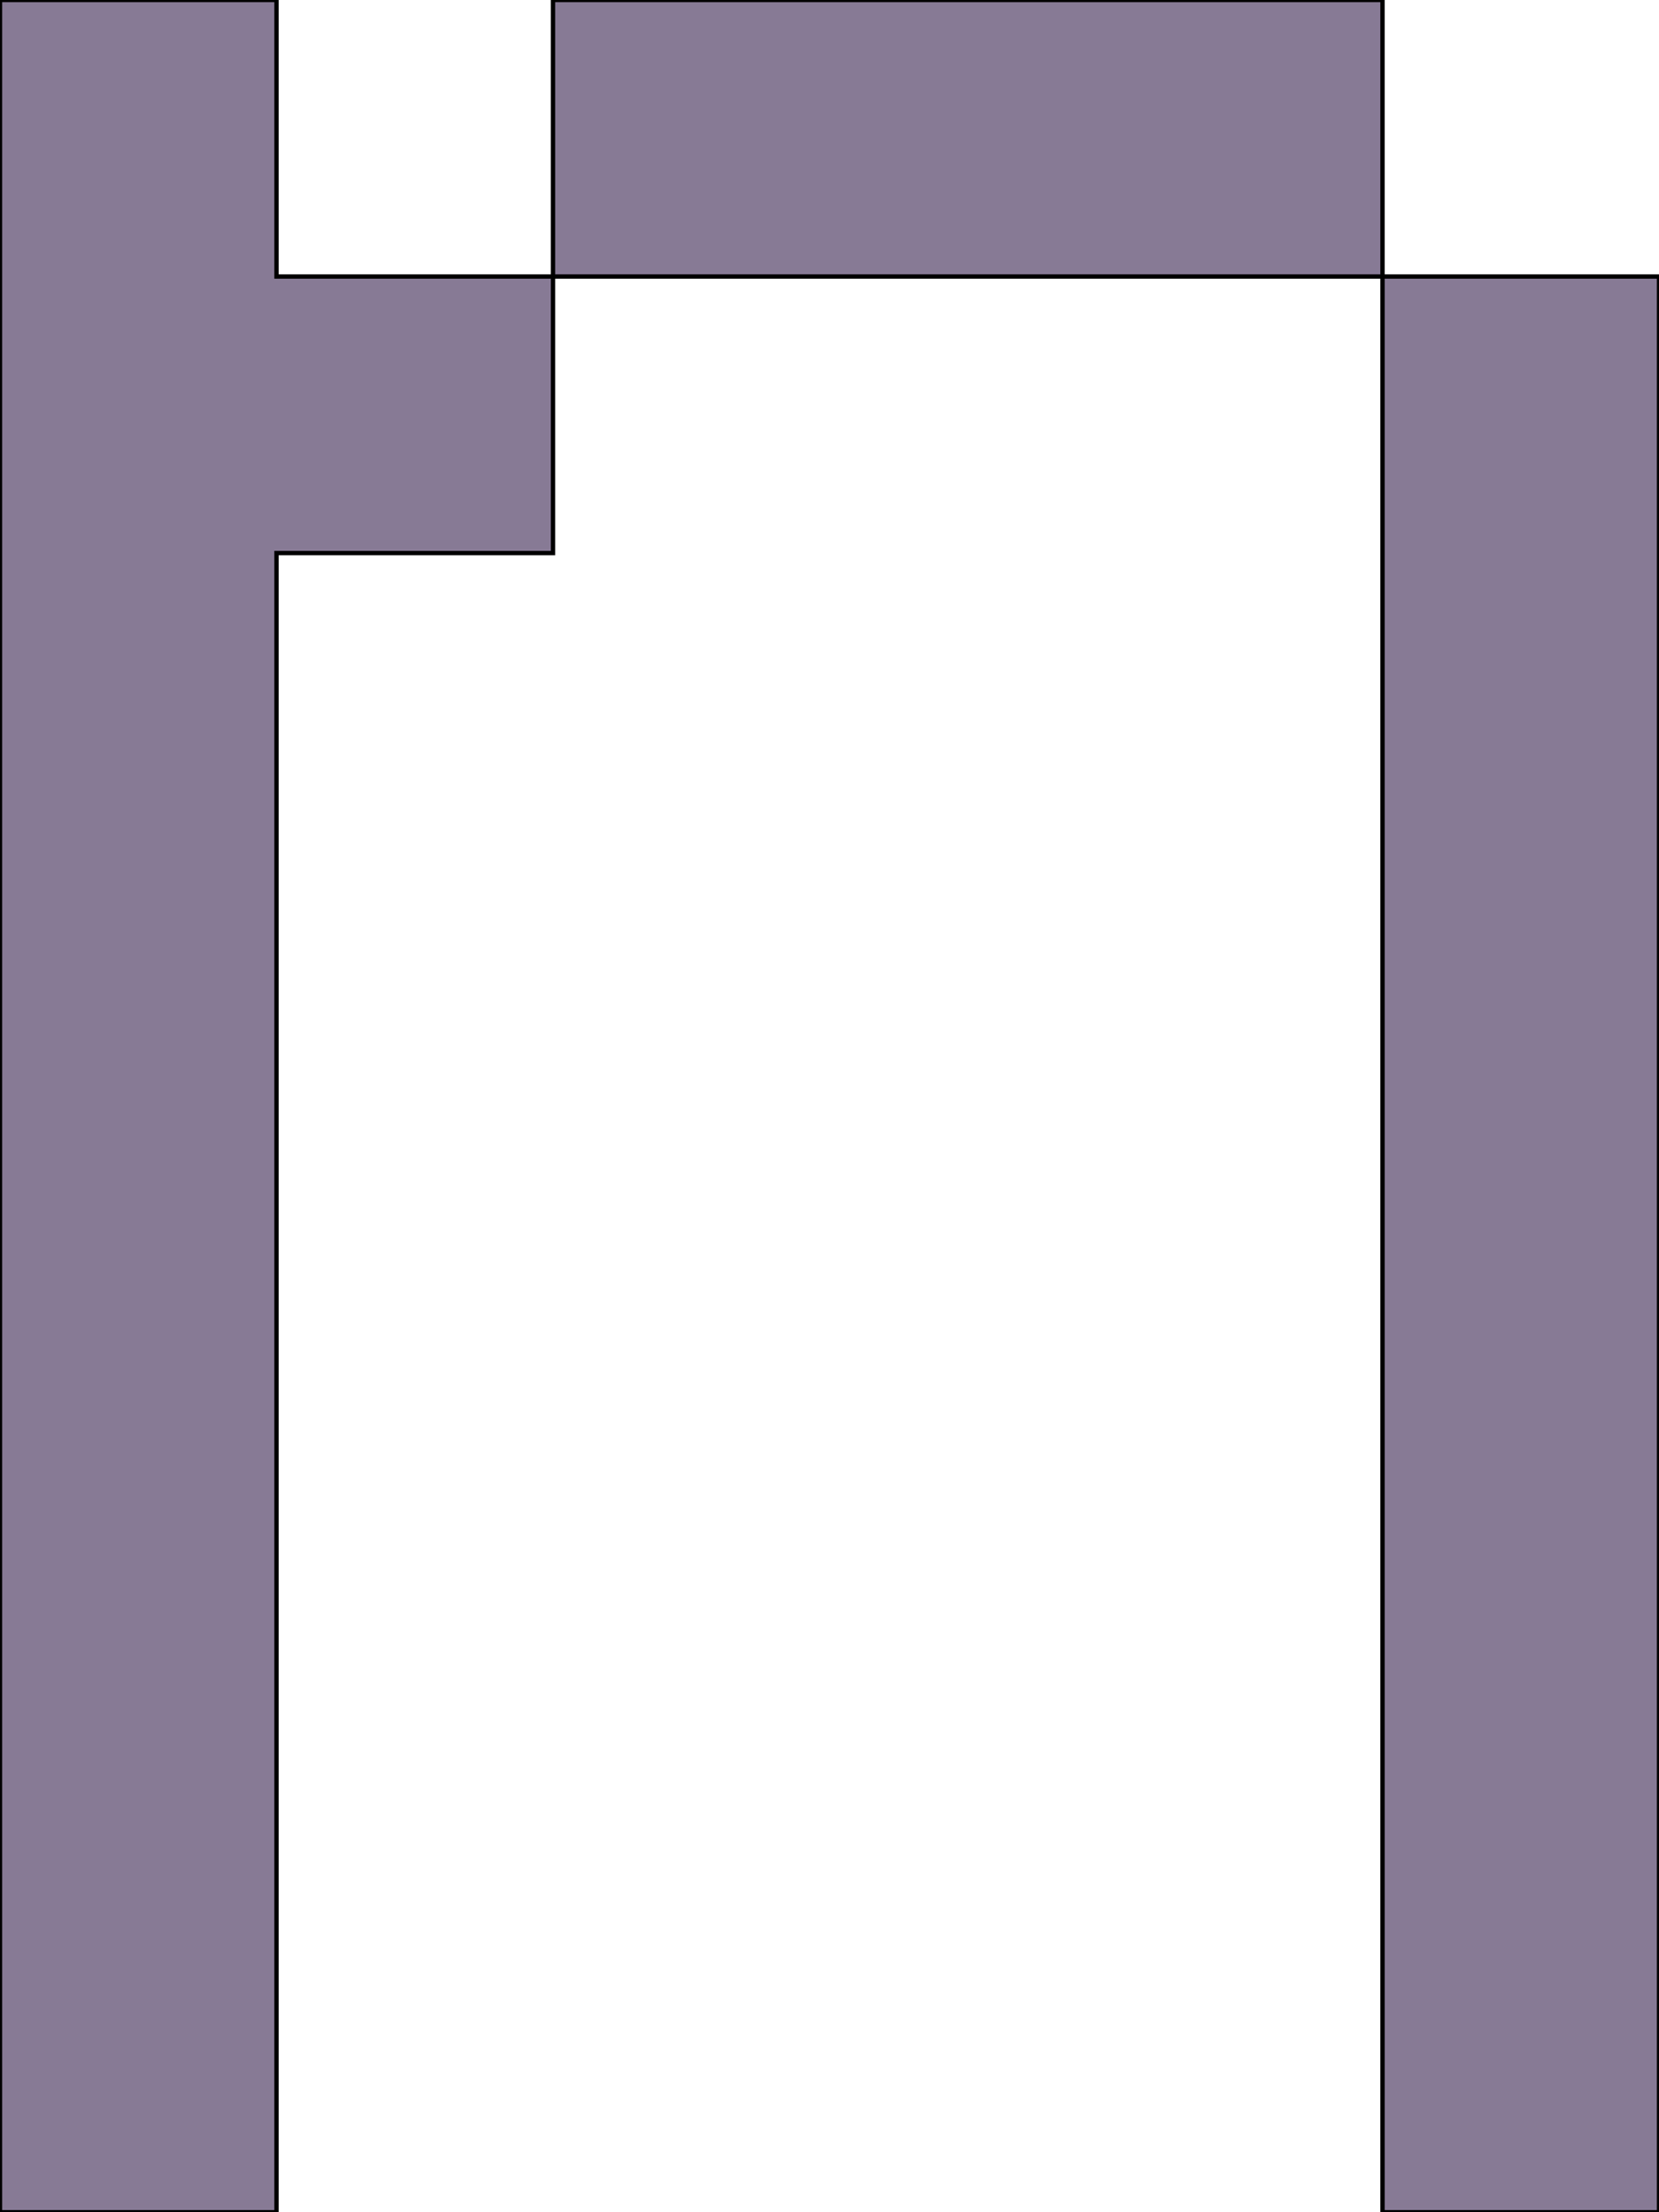 <svg xmlns='http://www.w3.org/2000/svg'
xmlns:xlink='http://www.w3.org/1999/xlink'
viewBox = '64 -512 384 512'>
 <path d = '
M 64 -512
Q 64 -512, 64 0
L 128 0
Q 128 0, 128 -384
L 192 -384
L 192 -448
L 128 -448
L 128 -512
L 64 -512
M 384 -448
L 384 0
L 448 0
L 448 -448
L 384 -448
M 192 -448
L 384 -448
L 384 -512
L 192 -512
L 192 -448

'
 fill='none'
 stroke='black'
 style='fill:#877a95'/>
</svg>